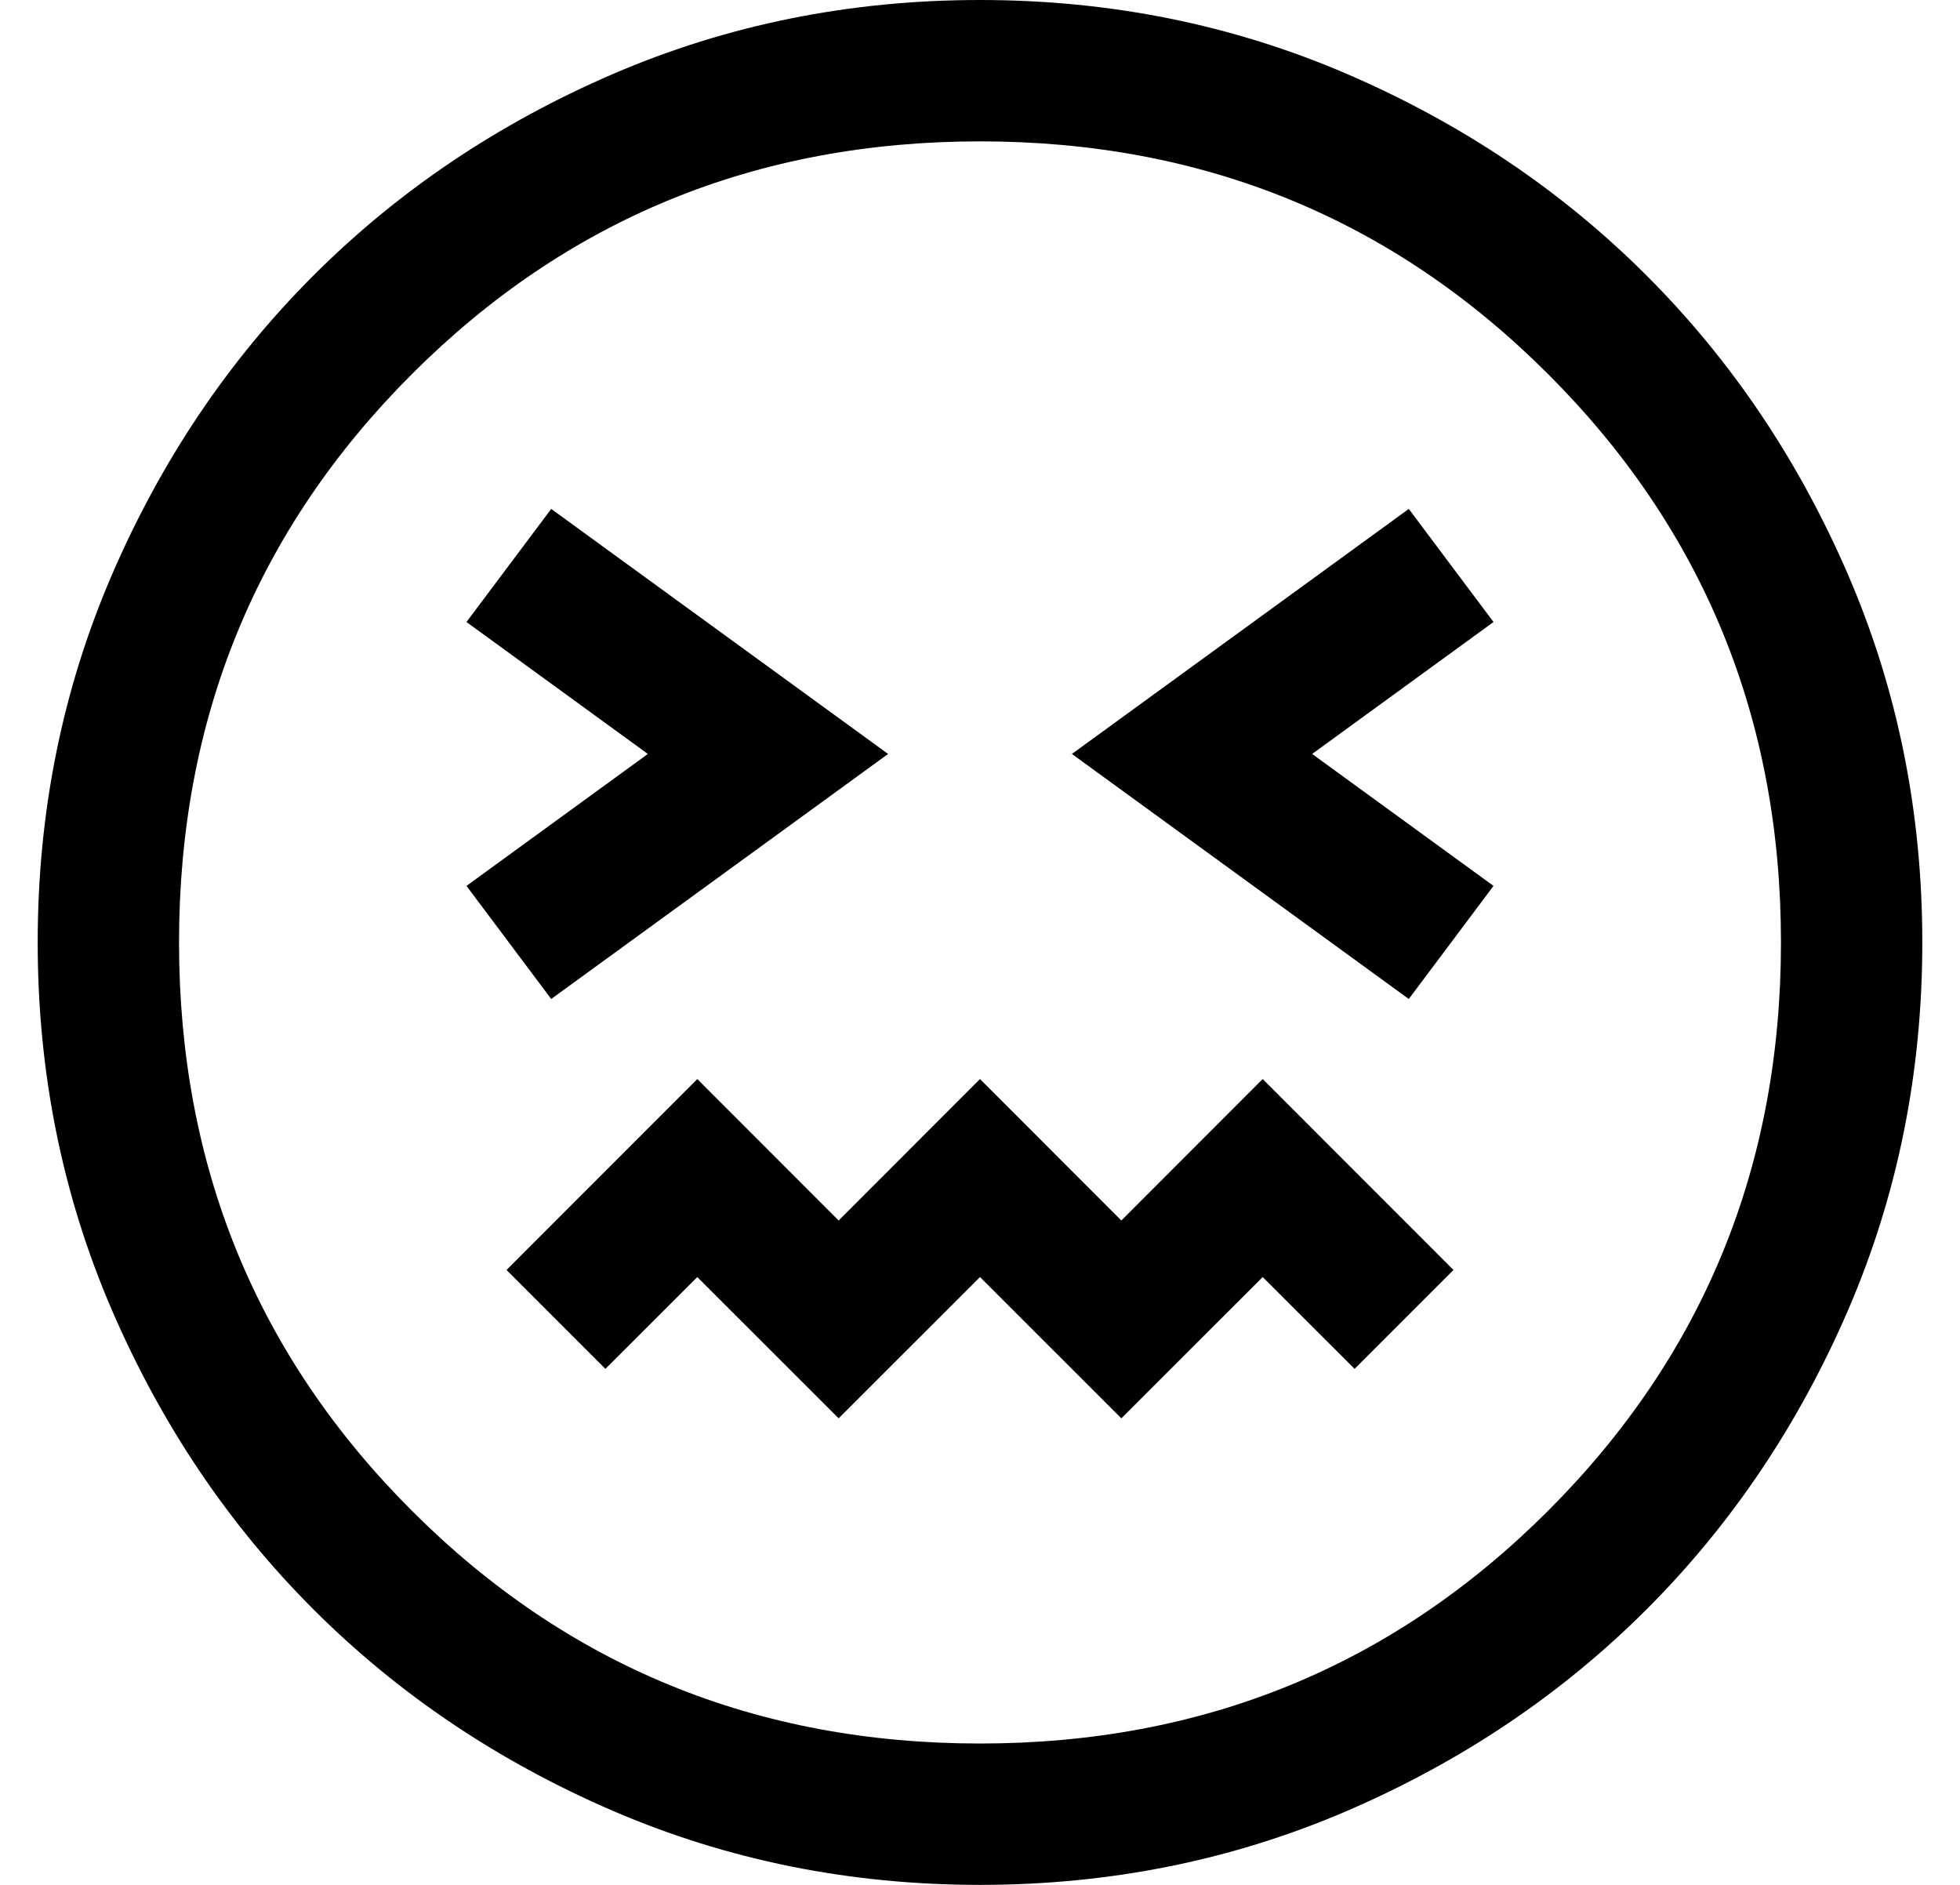 <svg xmlns="http://www.w3.org/2000/svg" width="26" height="25" fill="none" viewBox="0 0 26 25"><path fill="#000" d="M7.312 13.25L11.781 10L7.312 6.75L6.188 8.25L8.594 10L6.188 11.75L7.312 13.25ZM18.688 13.25L19.812 11.75L17.406 10L19.812 8.25L18.688 6.75L14.219 10L18.688 13.25ZM11.125 18.812L13 16.938L14.875 18.812L16.75 16.938L17.969 18.156L19.281 16.844L16.75 14.312L14.875 16.188L13 14.312L11.125 16.188L9.25 14.312L6.719 16.844L8.031 18.156L9.25 16.938L11.125 18.812ZM13 25C11.271 25 9.646 24.672 8.125 24.016C6.604 23.359 5.281 22.469 4.156 21.344C3.031 20.219 2.141 18.896 1.484 17.375C0.828 15.854 0.5 14.229 0.5 12.5C0.5 10.771 0.828 9.146 1.484 7.625C2.141 6.104 3.031 4.781 4.156 3.656C5.281 2.531 6.604 1.641 8.125 0.984C9.646 0.328 11.271 0 13 0C14.729 0 16.354 0.328 17.875 0.984C19.396 1.641 20.719 2.531 21.844 3.656C22.969 4.781 23.859 6.104 24.516 7.625C25.172 9.146 25.5 10.771 25.5 12.5C25.5 14.229 25.172 15.854 24.516 17.375C23.859 18.896 22.969 20.219 21.844 21.344C20.719 22.469 19.396 23.359 17.875 24.016C16.354 24.672 14.729 25 13 25ZM13 23.125C15.966 23.125 18.479 22.096 20.537 20.037C22.596 17.979 23.625 15.466 23.625 12.5C23.625 9.534 22.596 7.021 20.537 4.963C18.479 2.904 15.966 1.875 13 1.875C10.034 1.875 7.521 2.904 5.463 4.963C3.404 7.021 2.375 9.534 2.375 12.5C2.375 15.466 3.404 17.979 5.463 20.037C7.521 22.096 10.034 23.125 13 23.125Z"/></svg>